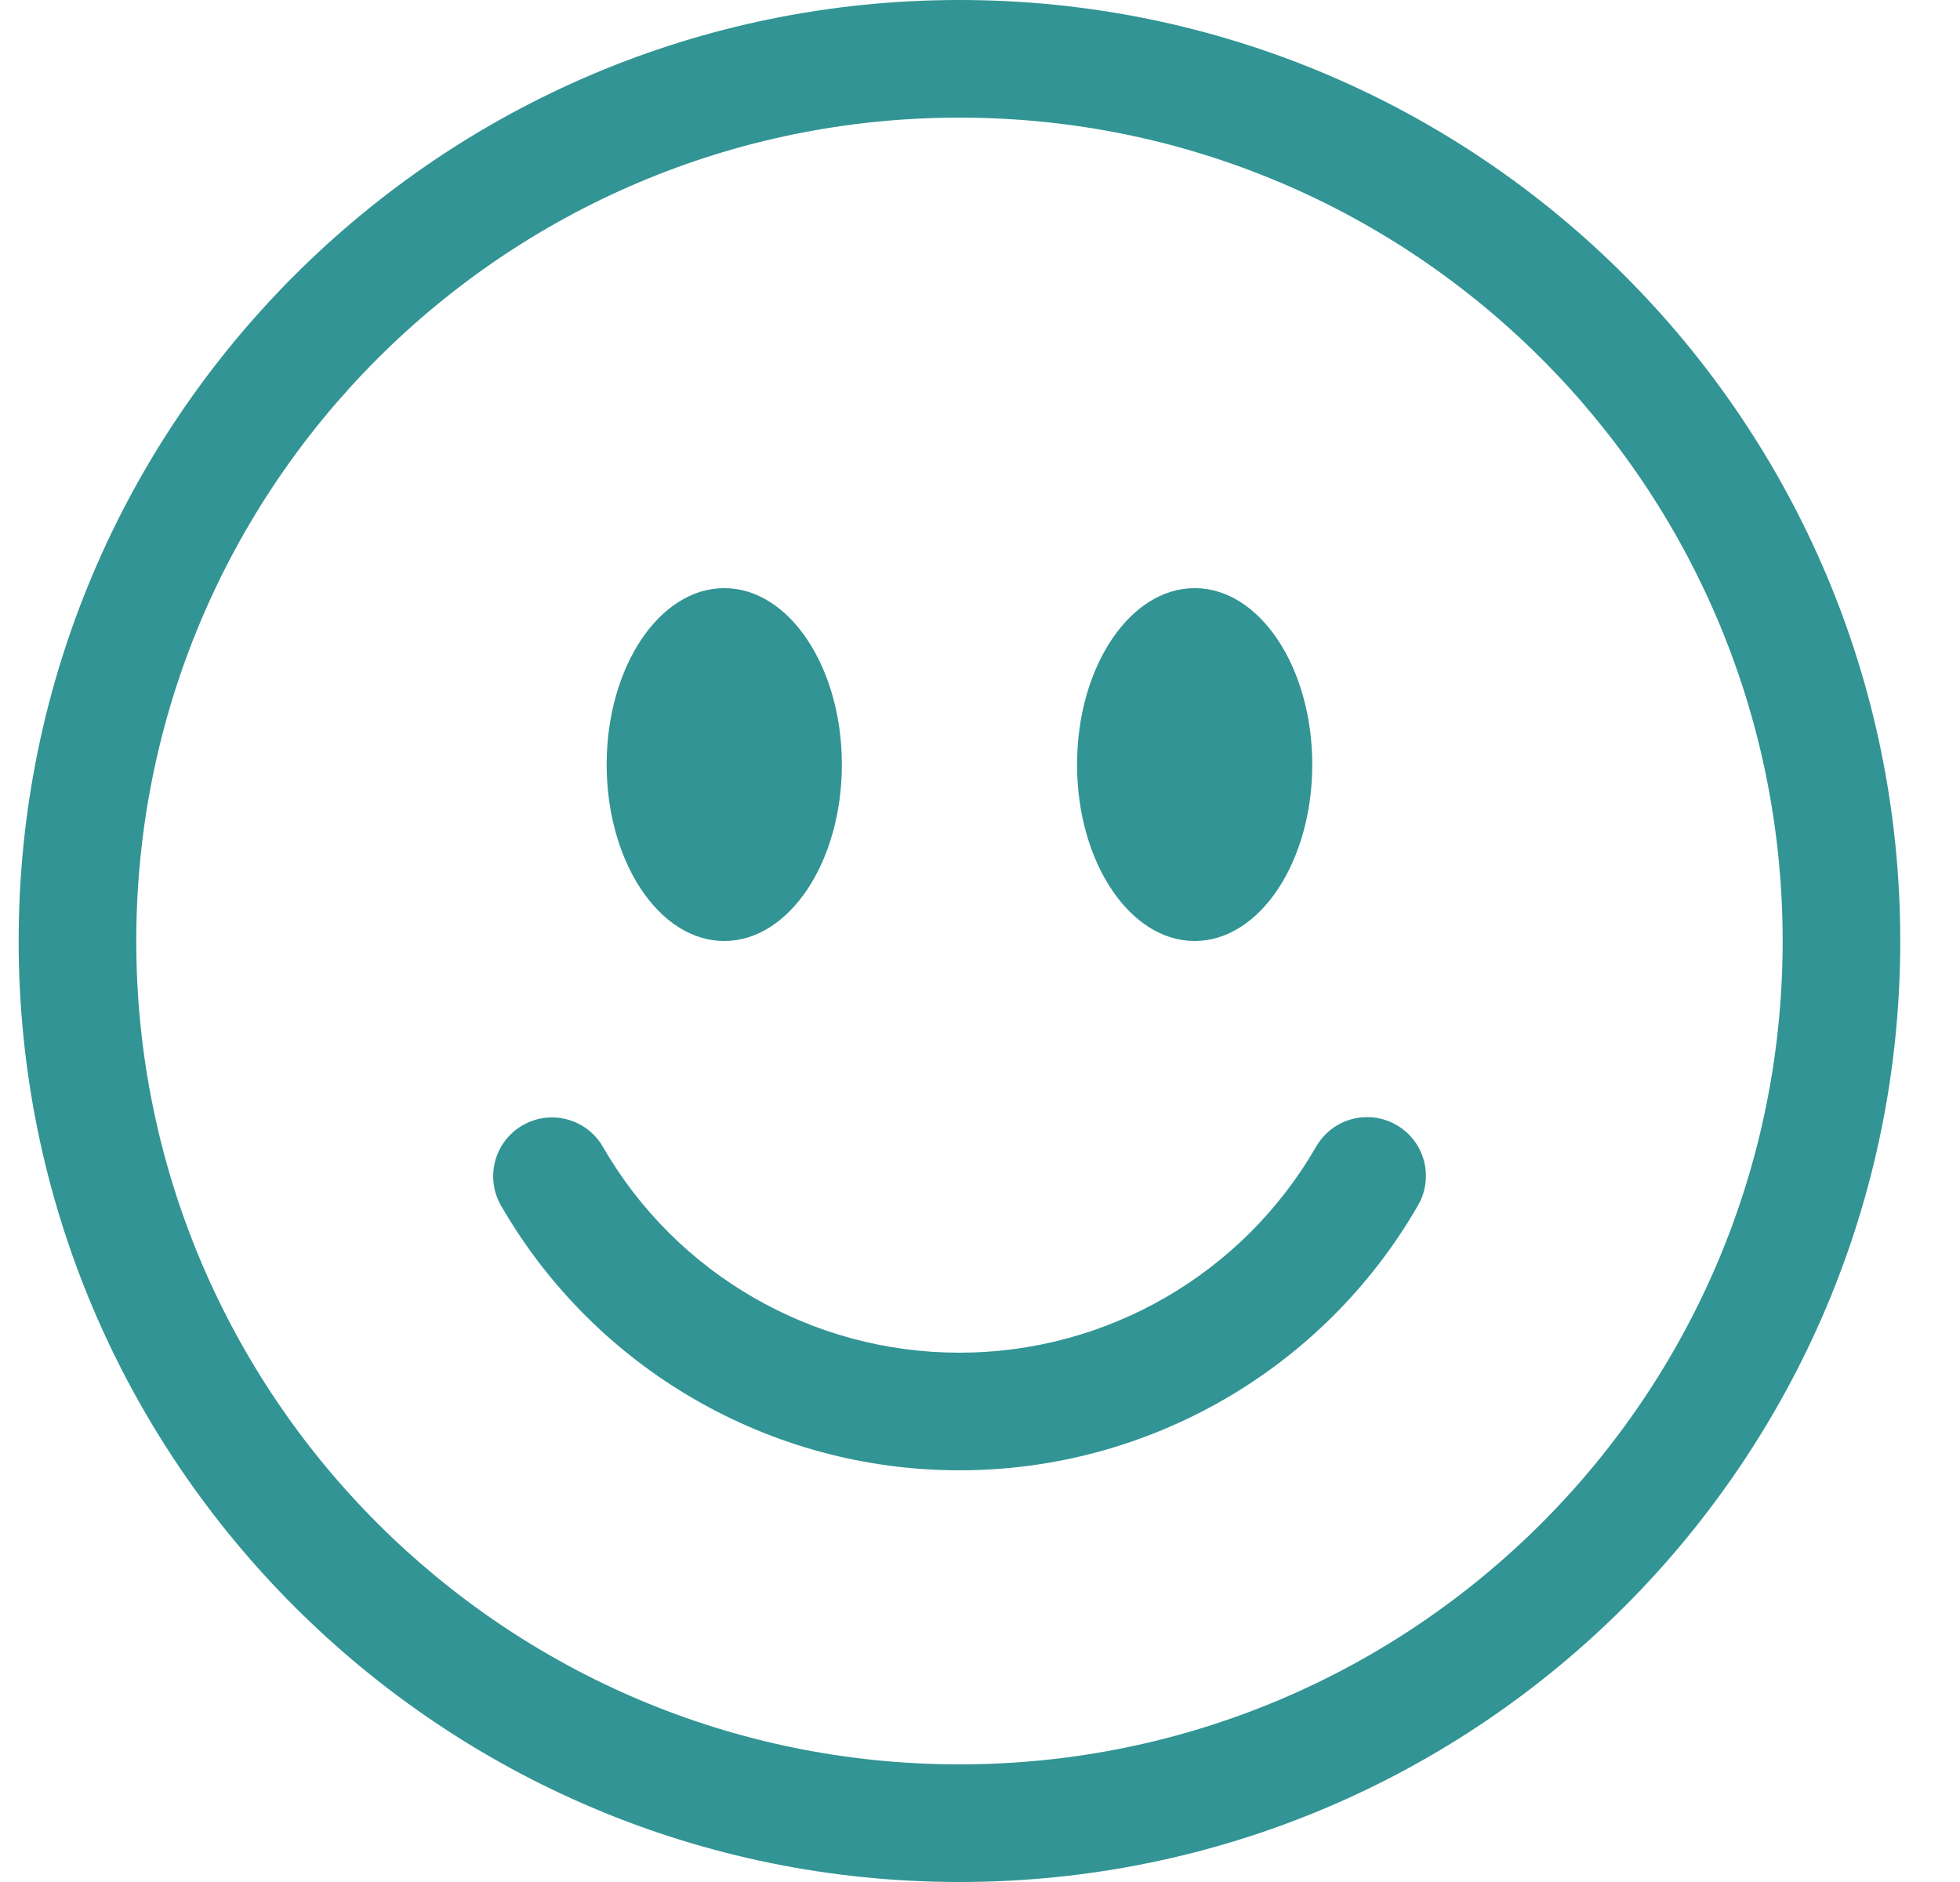<svg width="25" height="24" viewBox="0 0 25 24" fill="none" xmlns="http://www.w3.org/2000/svg">
<path fill-rule="evenodd" clip-rule="evenodd" d="M24.238 12C24.238 18.627 18.865 24 12.238 24C5.61 24 0.238 18.627 0.238 12C0.238 5.373 5.61 0 12.238 0C18.865 0 24.238 5.373 24.238 12ZM22.738 12C22.738 17.799 18.037 22.5 12.238 22.5C6.439 22.5 1.738 17.799 1.738 12C1.738 6.201 6.439 1.5 12.238 1.5C18.037 1.5 22.738 6.201 22.738 12ZM6.665 14.351C7.024 14.143 7.483 14.266 7.69 14.625C8.627 16.25 10.361 17.251 12.238 17.25C14.114 17.251 15.848 16.25 16.786 14.625C16.919 14.391 17.167 14.246 17.436 14.246C17.705 14.245 17.954 14.389 18.088 14.622C18.222 14.855 18.221 15.143 18.085 15.375C16.879 17.464 14.65 18.751 12.238 18.75C9.826 18.751 7.596 17.464 6.391 15.375C6.184 15.016 6.307 14.558 6.665 14.351ZM10.738 9.75C10.738 10.992 10.066 12 9.238 12C8.41 12 7.738 10.992 7.738 9.75C7.738 8.508 8.41 7.5 9.238 7.5C10.066 7.5 10.738 8.508 10.738 9.75ZM16.738 9.75C16.738 10.992 16.066 12 15.238 12C14.41 12 13.738 10.992 13.738 9.75C13.738 8.508 14.41 7.5 15.238 7.5C16.066 7.5 16.738 8.508 16.738 9.75Z" fill="#329494"/>
</svg>
